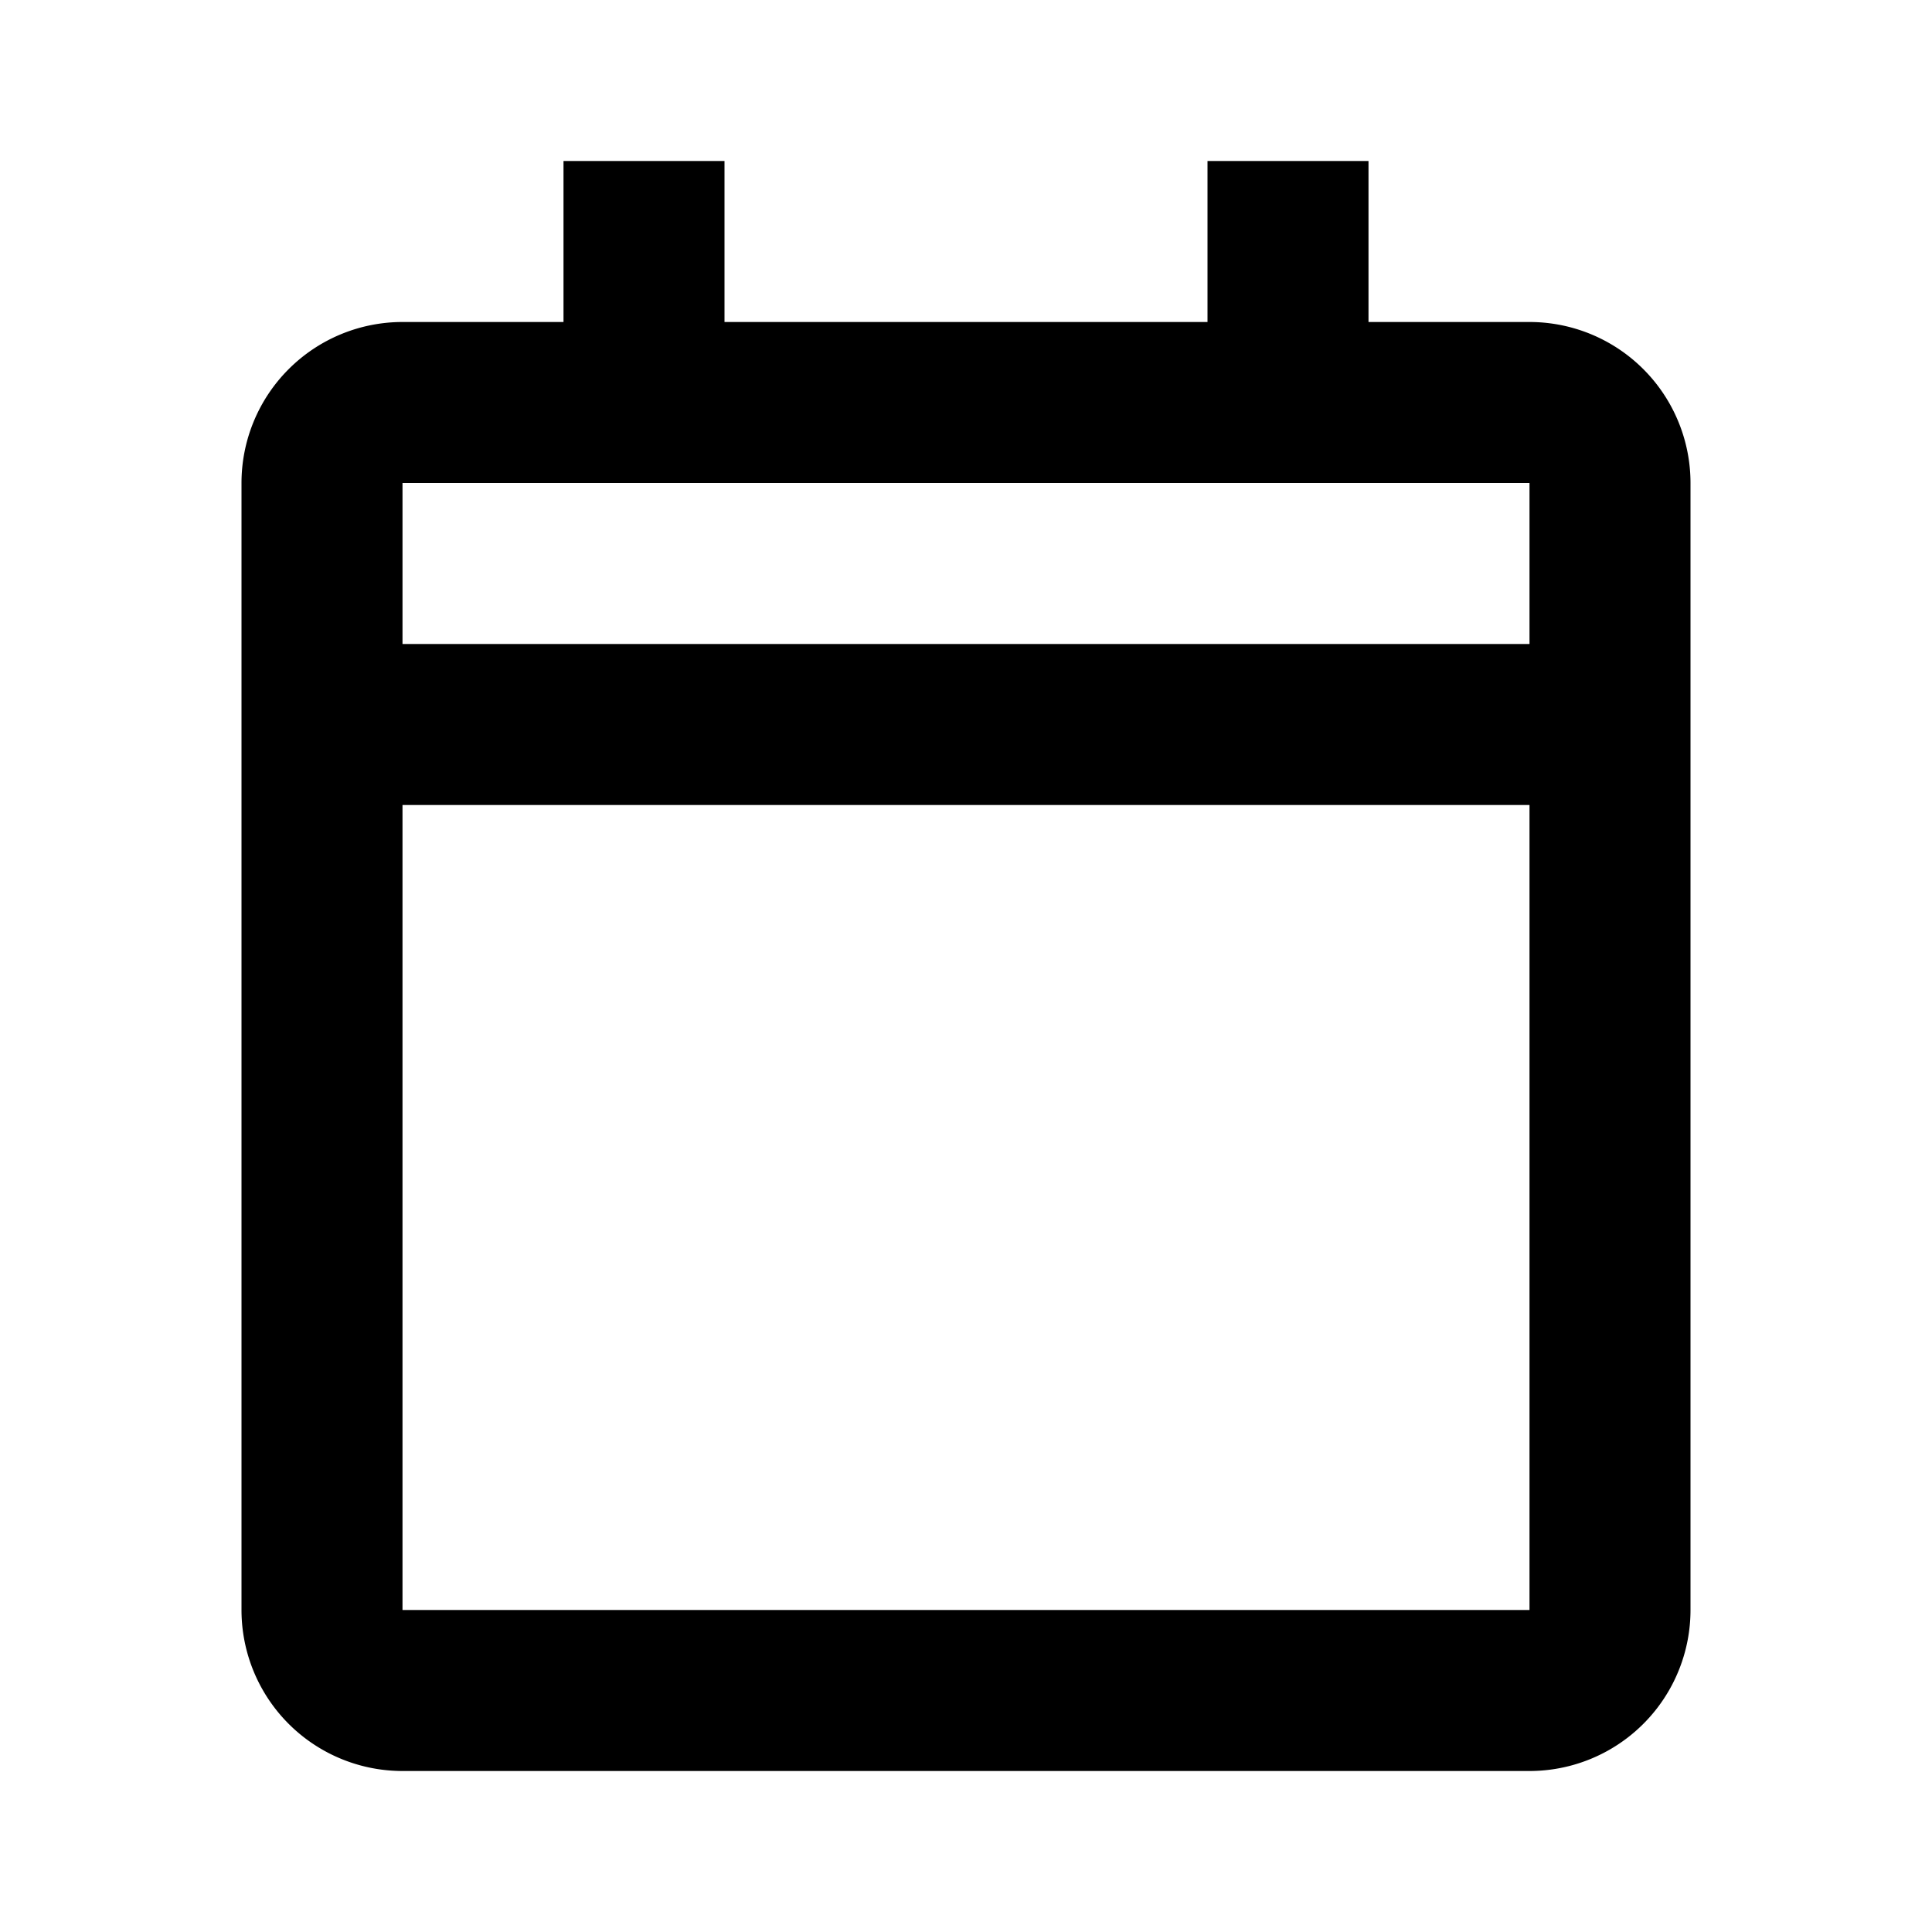 <svg id="calendar" xmlns="http://www.w3.org/2000/svg" width="24" height="24" viewBox="0 0 24 24">
  <path d="M1557,208h-2v-2h-2v2h-6v-2h-2v2h-2a2,2,0,0,0-2,2v14a2,2,0,0,0,2,2h14a2,2,0,0,0,2-2V210A2,2,0,0,0,1557,208Zm0,6v10h-14V214Zm-14-2v-2h14v2Z" transform="translate(-1538 -204)"/>
  <rect width="24" height="24" fill="none"/>
</svg>
